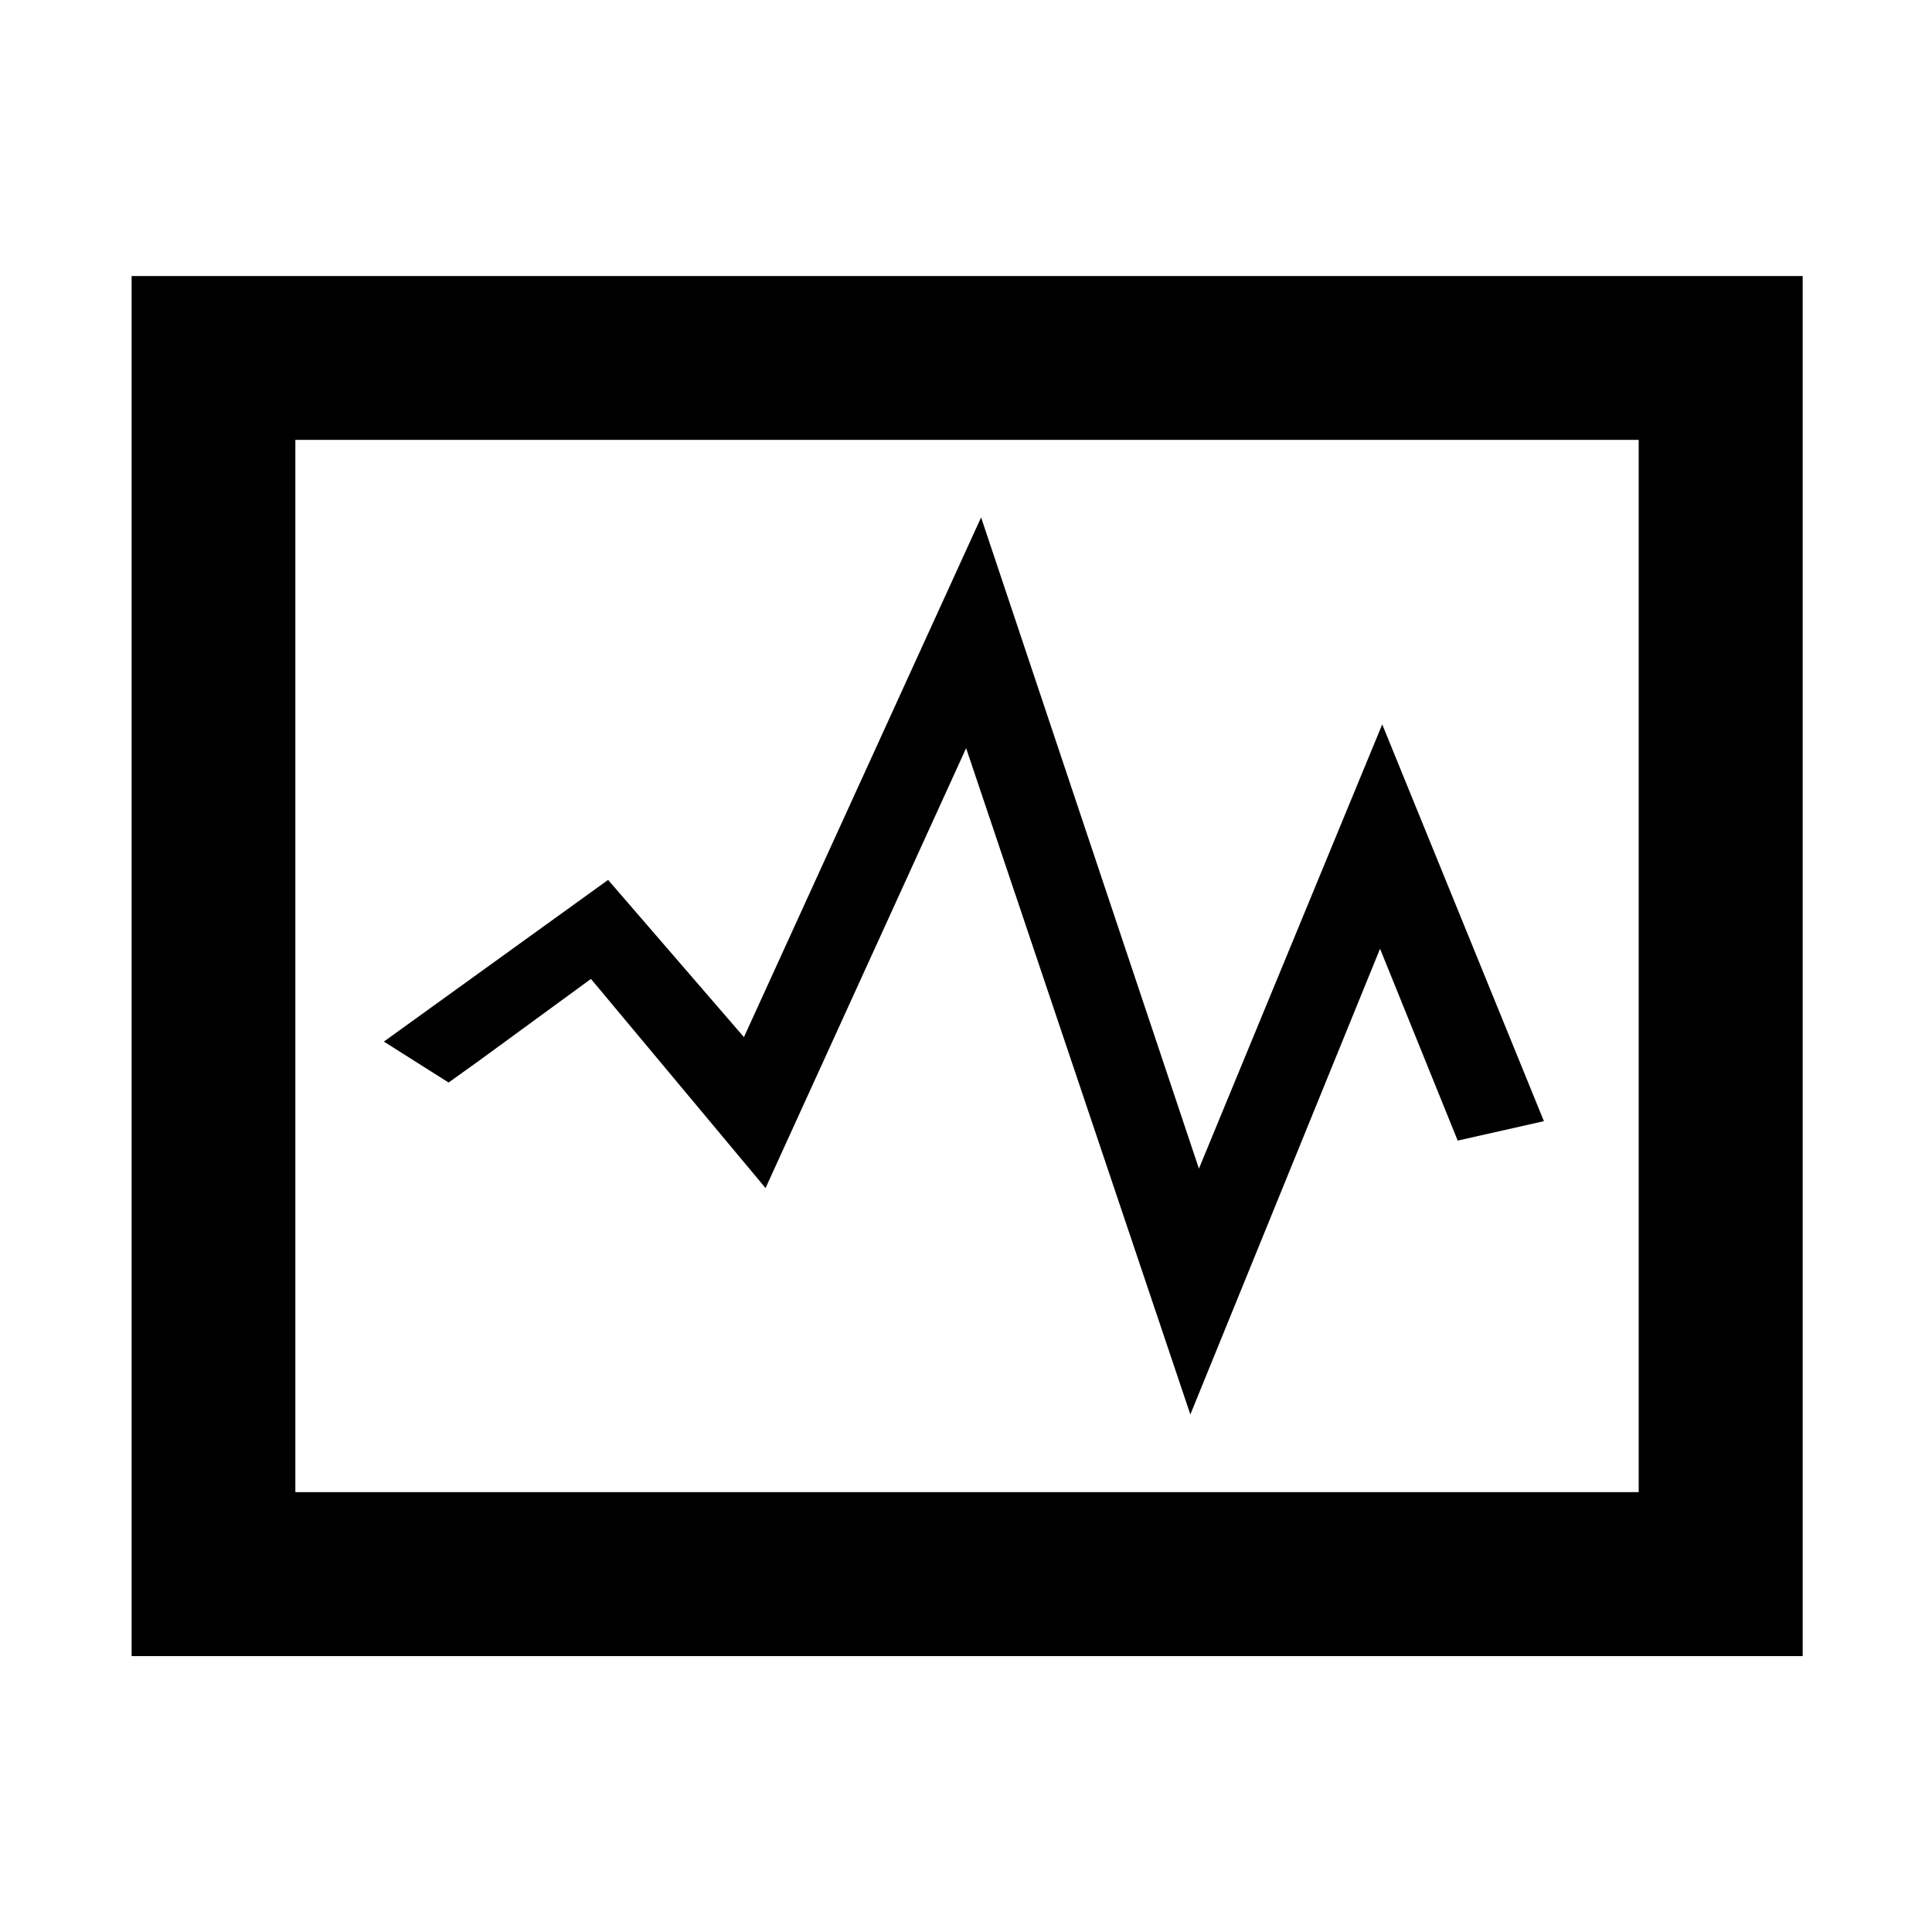 <svg xmlns="http://www.w3.org/2000/svg" width="16" height="16" viewBox="0 0 16 16"><path d="M14.929 2.286v11.429H1.09V2.286h13.839zm-1.358 1.357H2.446v8.714h11.125V3.643zm-7.41 4.946l1.964-4.304 1.804 5.393 1.518-3.679 1.339 3.286-.714.161-.643-1.589-1.571 3.857-1.857-5.518L6.34 9.839 4.894 8.107l-.929.679-.25.179-.536-.339 1.857-1.339z"/></svg>